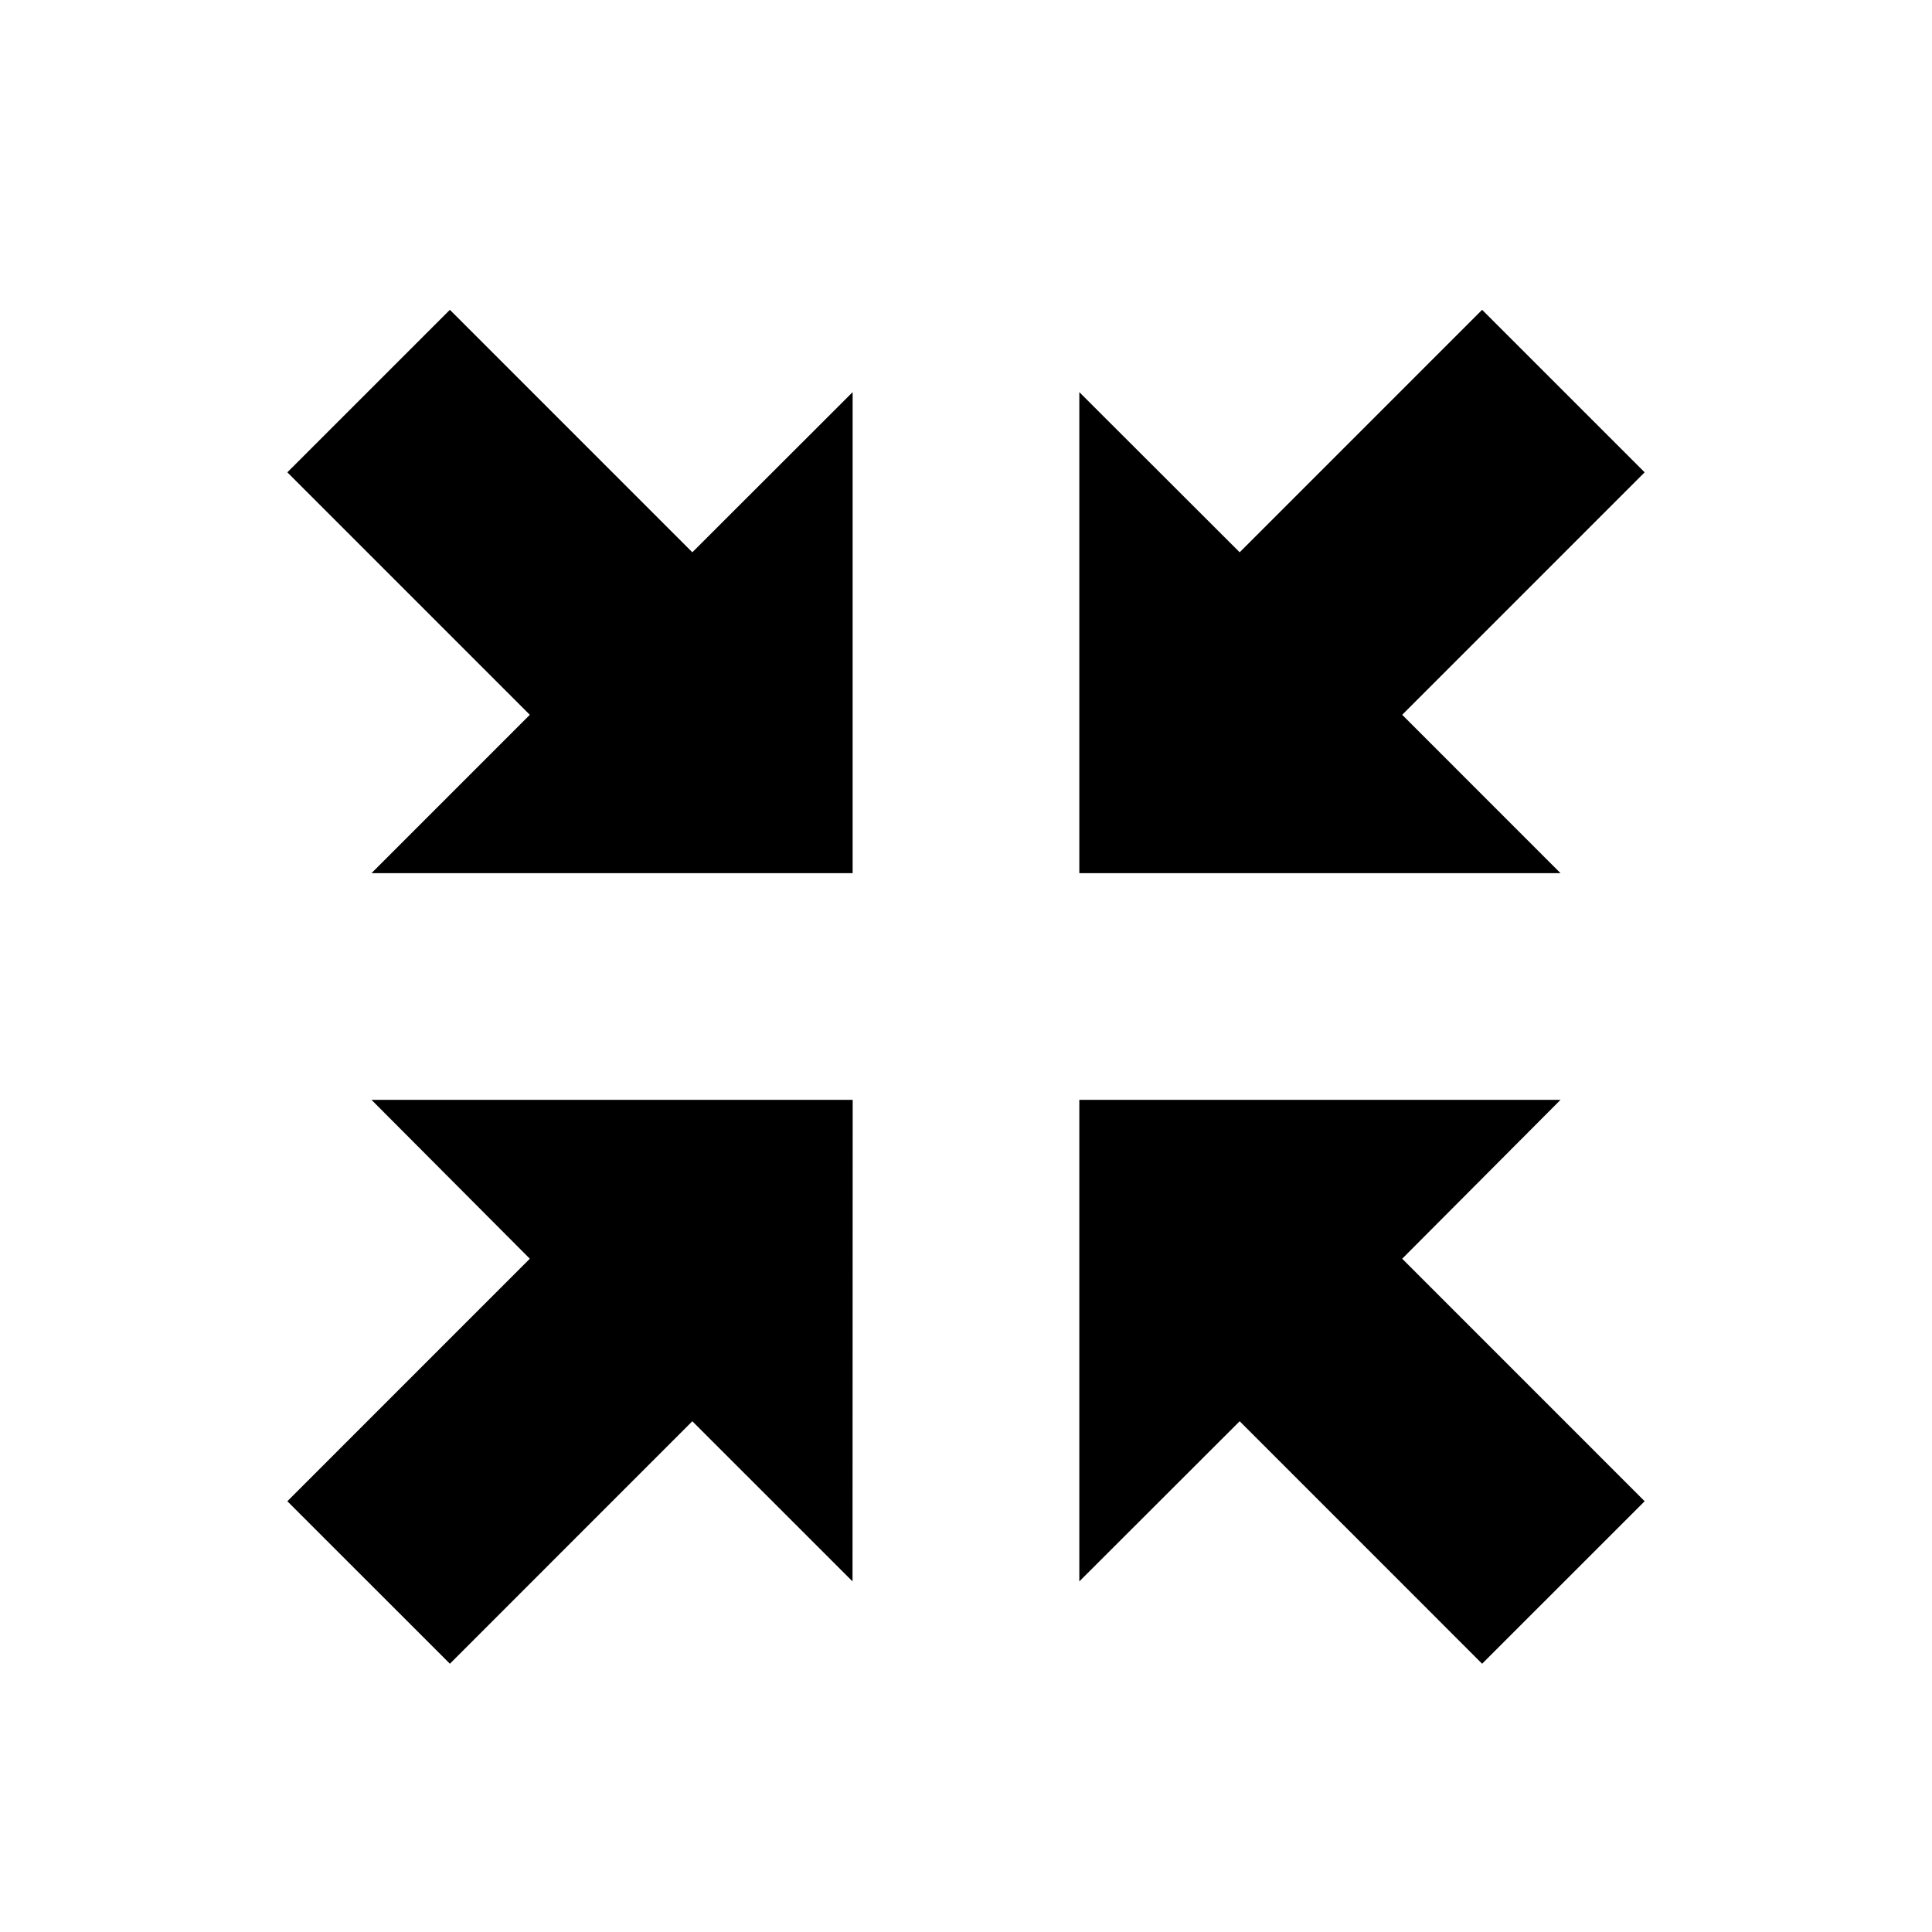 <?xml version="1.0" encoding="utf-8"?>
<!-- Generator: Adobe Illustrator 19.1.0, SVG Export Plug-In . SVG Version: 6.00 Build 0)  -->
<!DOCTYPE svg PUBLIC "-//W3C//DTD SVG 1.1//EN" "http://www.w3.org/Graphics/SVG/1.1/DTD/svg11.dtd">
<svg version="1.1" id="ic" xmlns="http://www.w3.org/2000/svg" xmlns:xlink="http://www.w3.org/1999/xlink" x="0px" y="0px"
	 width="465px" height="465px" viewBox="0 0 465 465" enable-background="new 0 0 465 465" xml:space="preserve">
<g>
	<polygon points="89.411,210.159 205.215,210.155 205.215,94.382 166.633,132.926 
		108.282,74.567 69.159,113.679 127.518,172.042 	"/>
	<polygon points="375.595,210.159 259.775,210.155 259.775,94.382 298.369,132.926 
		356.721,74.567 395.84,113.679 337.485,172.042 	"/>
	<polygon points="89.411,264.712 205.228,264.712 205.19,380.621 166.633,342.071 
		108.282,400.433 69.159,361.321 127.518,302.955 	"/>
	<polygon points="375.595,264.712 259.775,264.712 259.775,380.621 298.369,342.071 
		356.721,400.433 395.84,361.321 337.485,302.955 	"/>
</g>
</svg>
